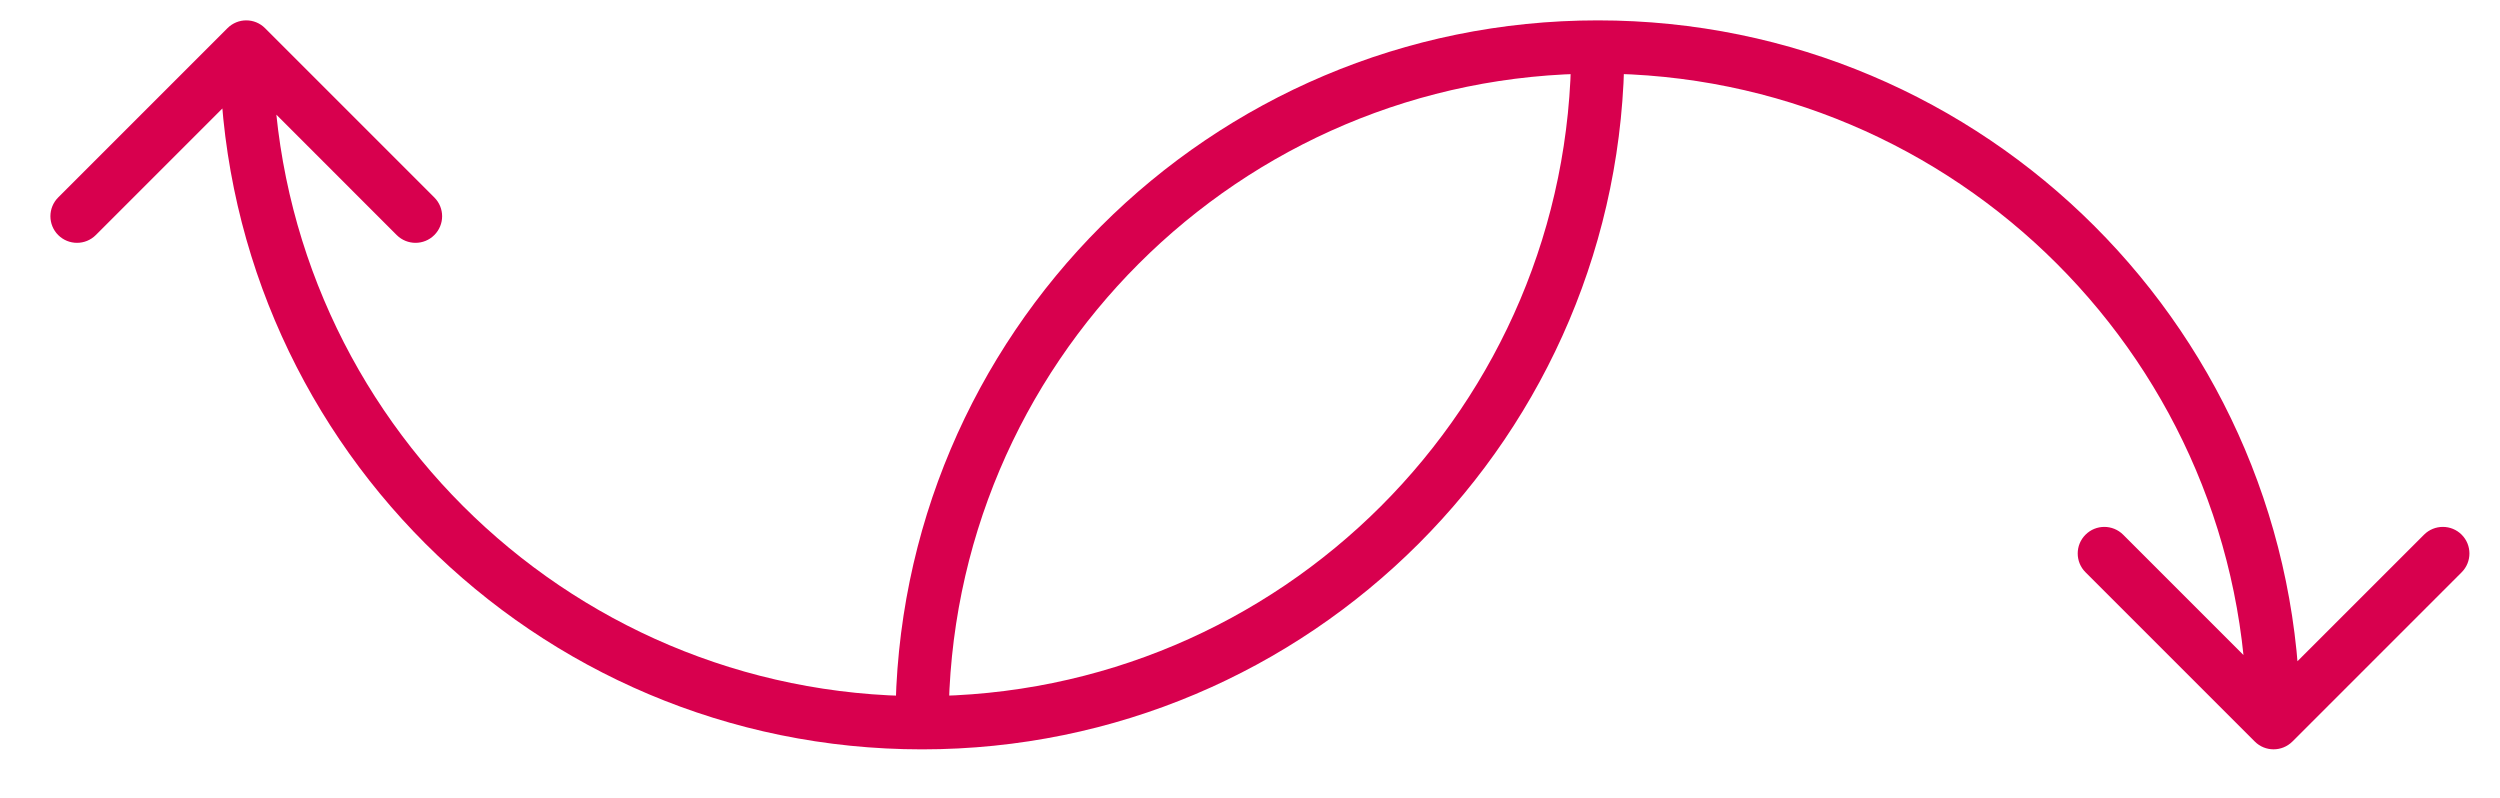 <svg width="47" height="15" viewBox="0 0 47 15" fill="none" xmlns="http://www.w3.org/2000/svg">
  <path d="M42.39 13.941C42.585 14.136 42.901 14.136 43.097 13.941L46.279 10.759C46.474 10.564 46.474 10.247 46.279 10.052C46.084 9.857 45.767 9.857 45.572 10.052L42.743 12.88L39.915 10.052C39.719 9.857 39.403 9.857 39.208 10.052C39.012 10.247 39.012 10.564 39.208 10.759L42.39 13.941ZM17.834 13.587C17.834 6.847 23.298 1.383 30.039 1.383V0.383C22.746 0.383 16.834 6.295 16.834 13.587H17.834ZM30.039 1.383C36.779 1.383 42.243 6.847 42.243 13.587H43.243C43.243 6.295 37.331 0.383 30.039 0.383V1.383Z" fill="#D8004E"/>
  <path d="M4.983 0.53C4.788 0.334 4.472 0.334 4.276 0.53L1.094 3.712C0.899 3.907 0.899 4.224 1.094 4.419C1.29 4.614 1.606 4.614 1.801 4.419L4.63 1.59L7.458 4.419C7.654 4.614 7.97 4.614 8.165 4.419C8.361 4.224 8.361 3.907 8.165 3.712L4.983 0.53ZM29.539 0.883C29.539 7.624 24.075 13.088 17.334 13.088L17.334 14.088C24.627 14.088 30.539 8.176 30.539 0.883L29.539 0.883ZM17.334 13.088C10.594 13.088 5.13 7.624 5.13 0.883L4.13 0.883C4.13 8.176 10.042 14.088 17.334 14.088L17.334 13.088Z" fill="#D8004E"/>
</svg>
